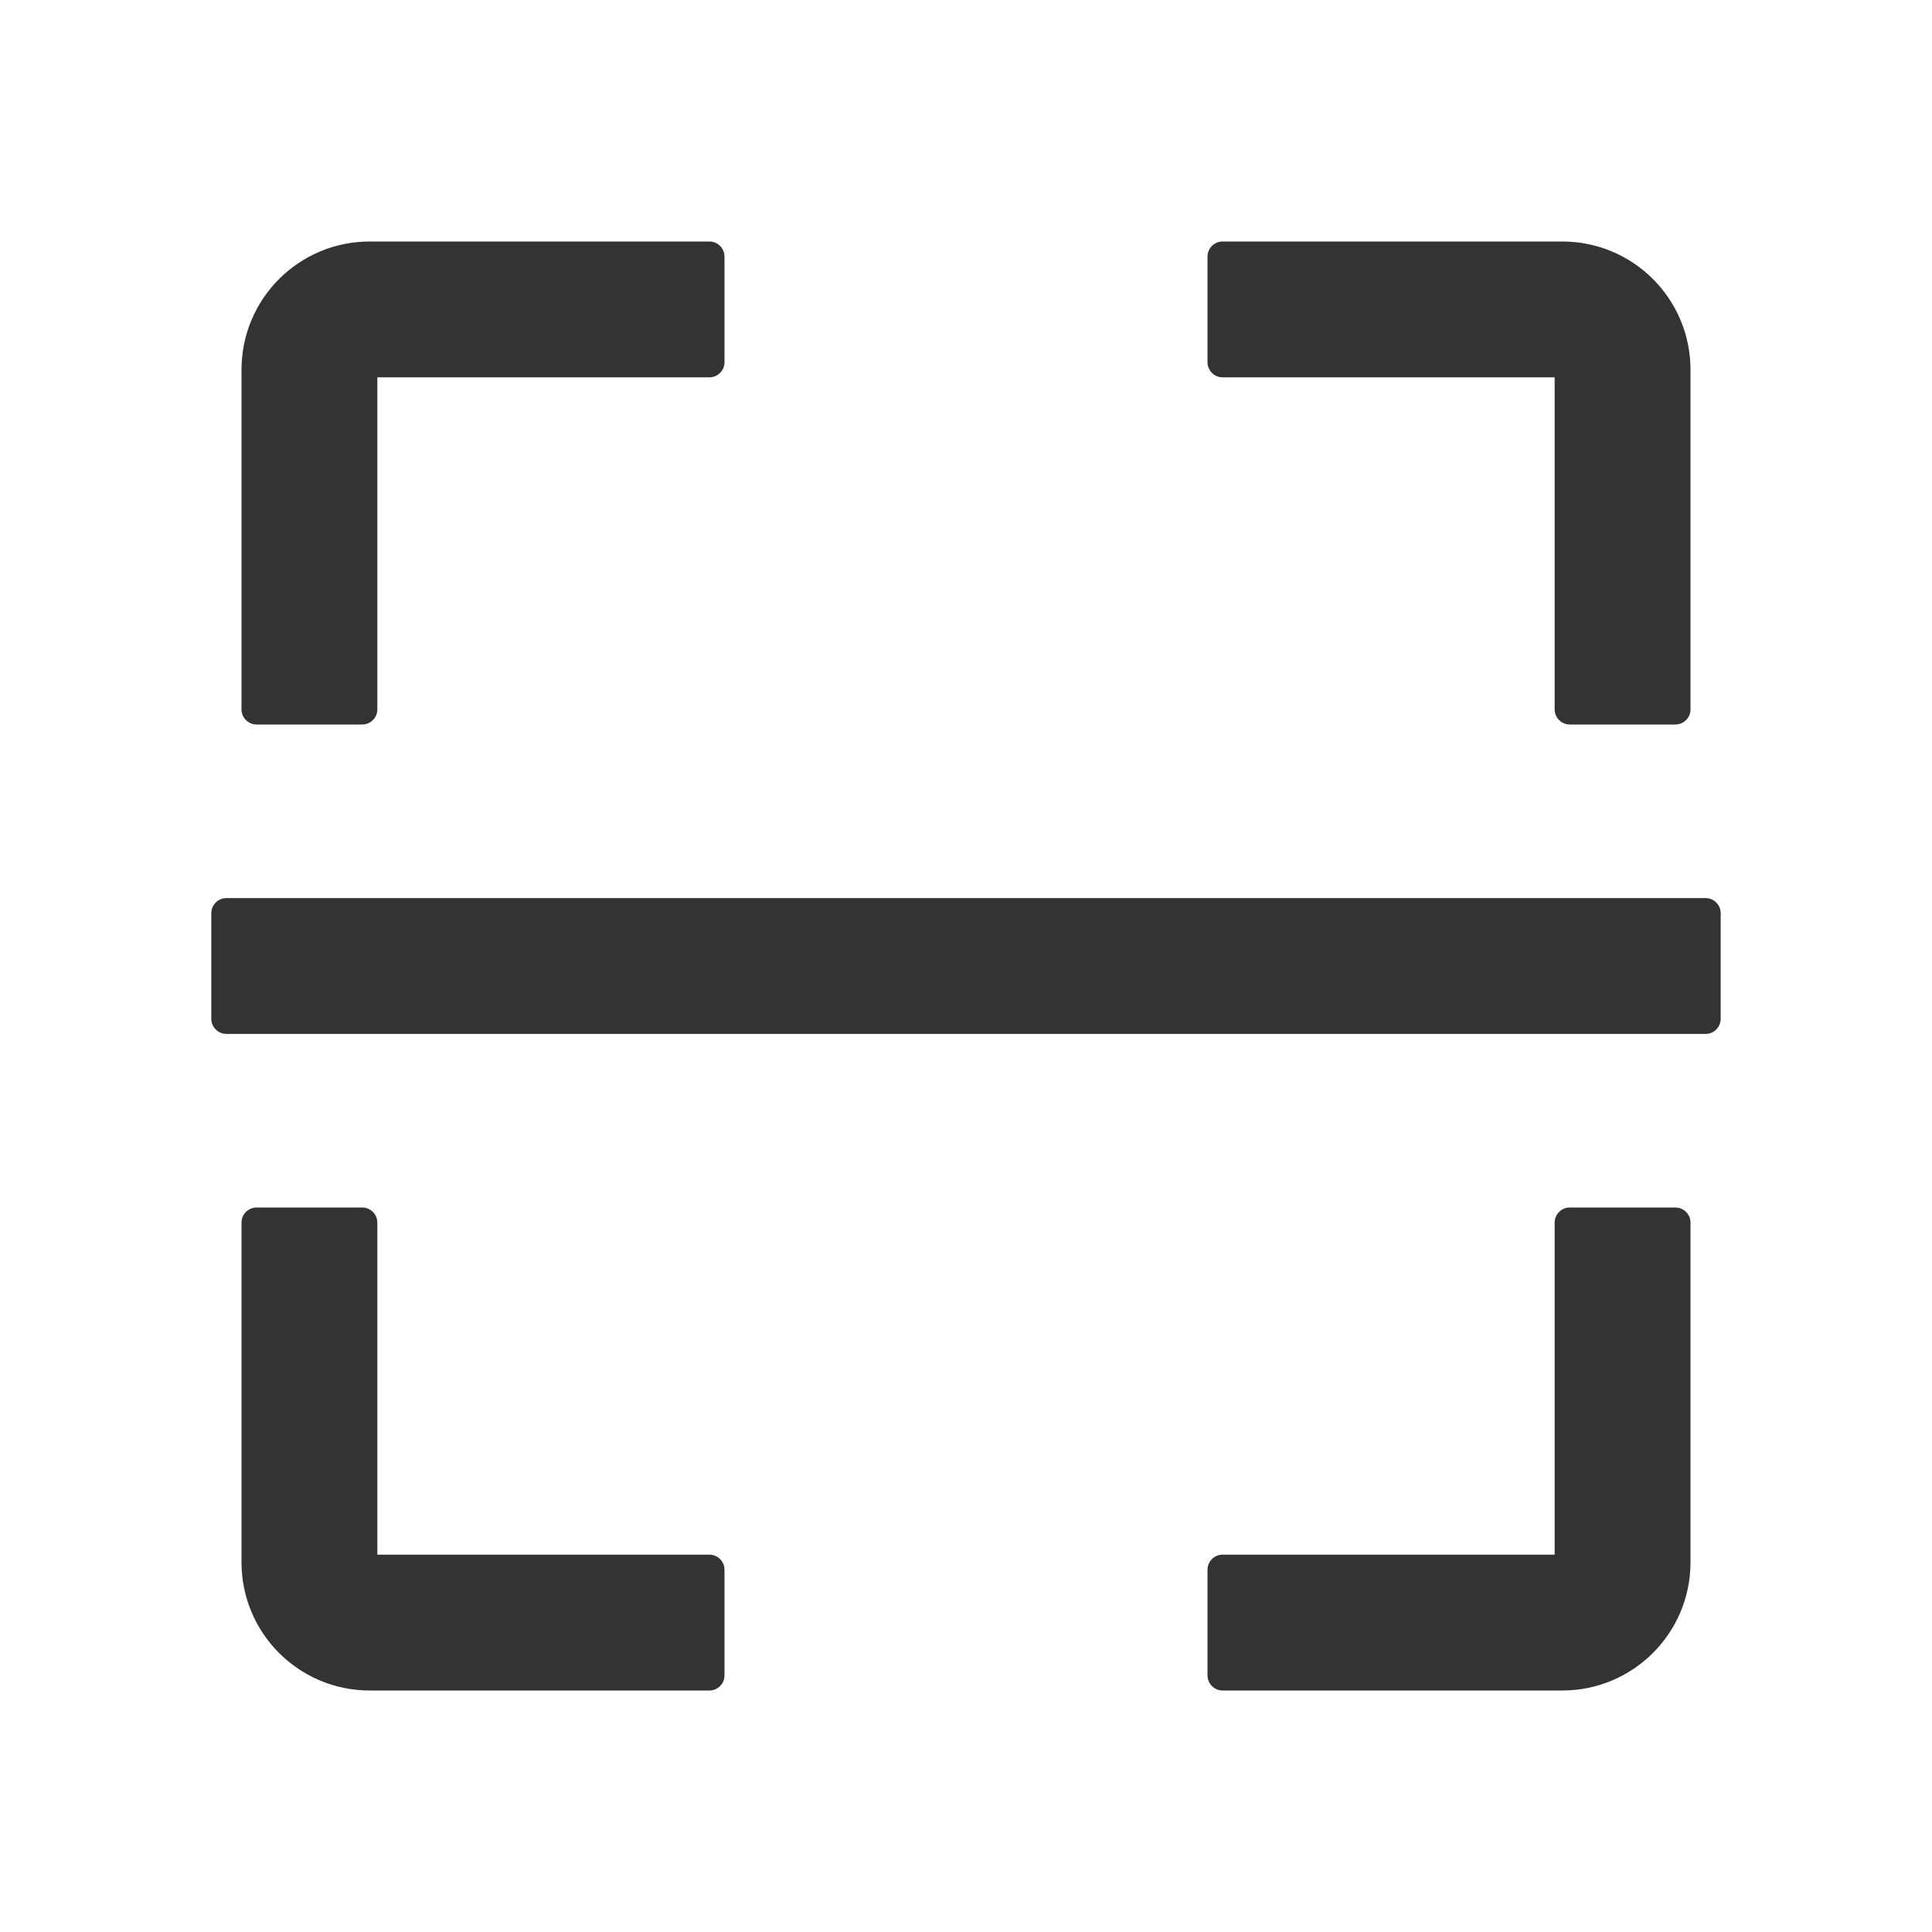 <?xml version="1.0" standalone="no"?><!DOCTYPE svg PUBLIC "-//W3C//DTD SVG 1.1//EN" "http://www.w3.org/Graphics/SVG/1.1/DTD/svg11.dtd"><svg class="icon" width="200px" height="200.00px" viewBox="0 0 1024 1024" version="1.1" xmlns="http://www.w3.org/2000/svg"><path fill="#333333" d="M136 384H192c4.4 0 8-3.6 8-8v-176h176c4.4 0 8-3.6 8-8V136c0-4.4-3.6-8-8-8H196C158.4 128 128 158.4 128 196V376c0 4.4 3.6 8 8 8z m512-184h176v176c0 4.4 3.6 8 8 8h56c4.4 0 8-3.6 8-8V196C896 158.4 865.6 128 828 128H648c-4.4 0-8 3.6-8 8V192c0 4.4 3.6 8 8 8z m-272 624h-176v-176c0-4.4-3.6-8-8-8H136c-4.4 0-8 3.6-8 8v180C128 865.6 158.4 896 196 896H376c4.4 0 8-3.6 8-8V832c0-4.4-3.6-8-8-8z m512-184H832c-4.4 0-8 3.6-8 8v176h-176c-4.4 0-8 3.6-8 8v56c0 4.4 3.6 8 8 8h180C865.6 896 896 865.6 896 828V648c0-4.4-3.6-8-8-8z m16-164h-784c-4.4 0-8 3.6-8 8v56c0 4.4 3.6 8 8 8h784c4.4 0 8-3.6 8-8v-56c0-4.4-3.6-8-8-8z"  /></svg>